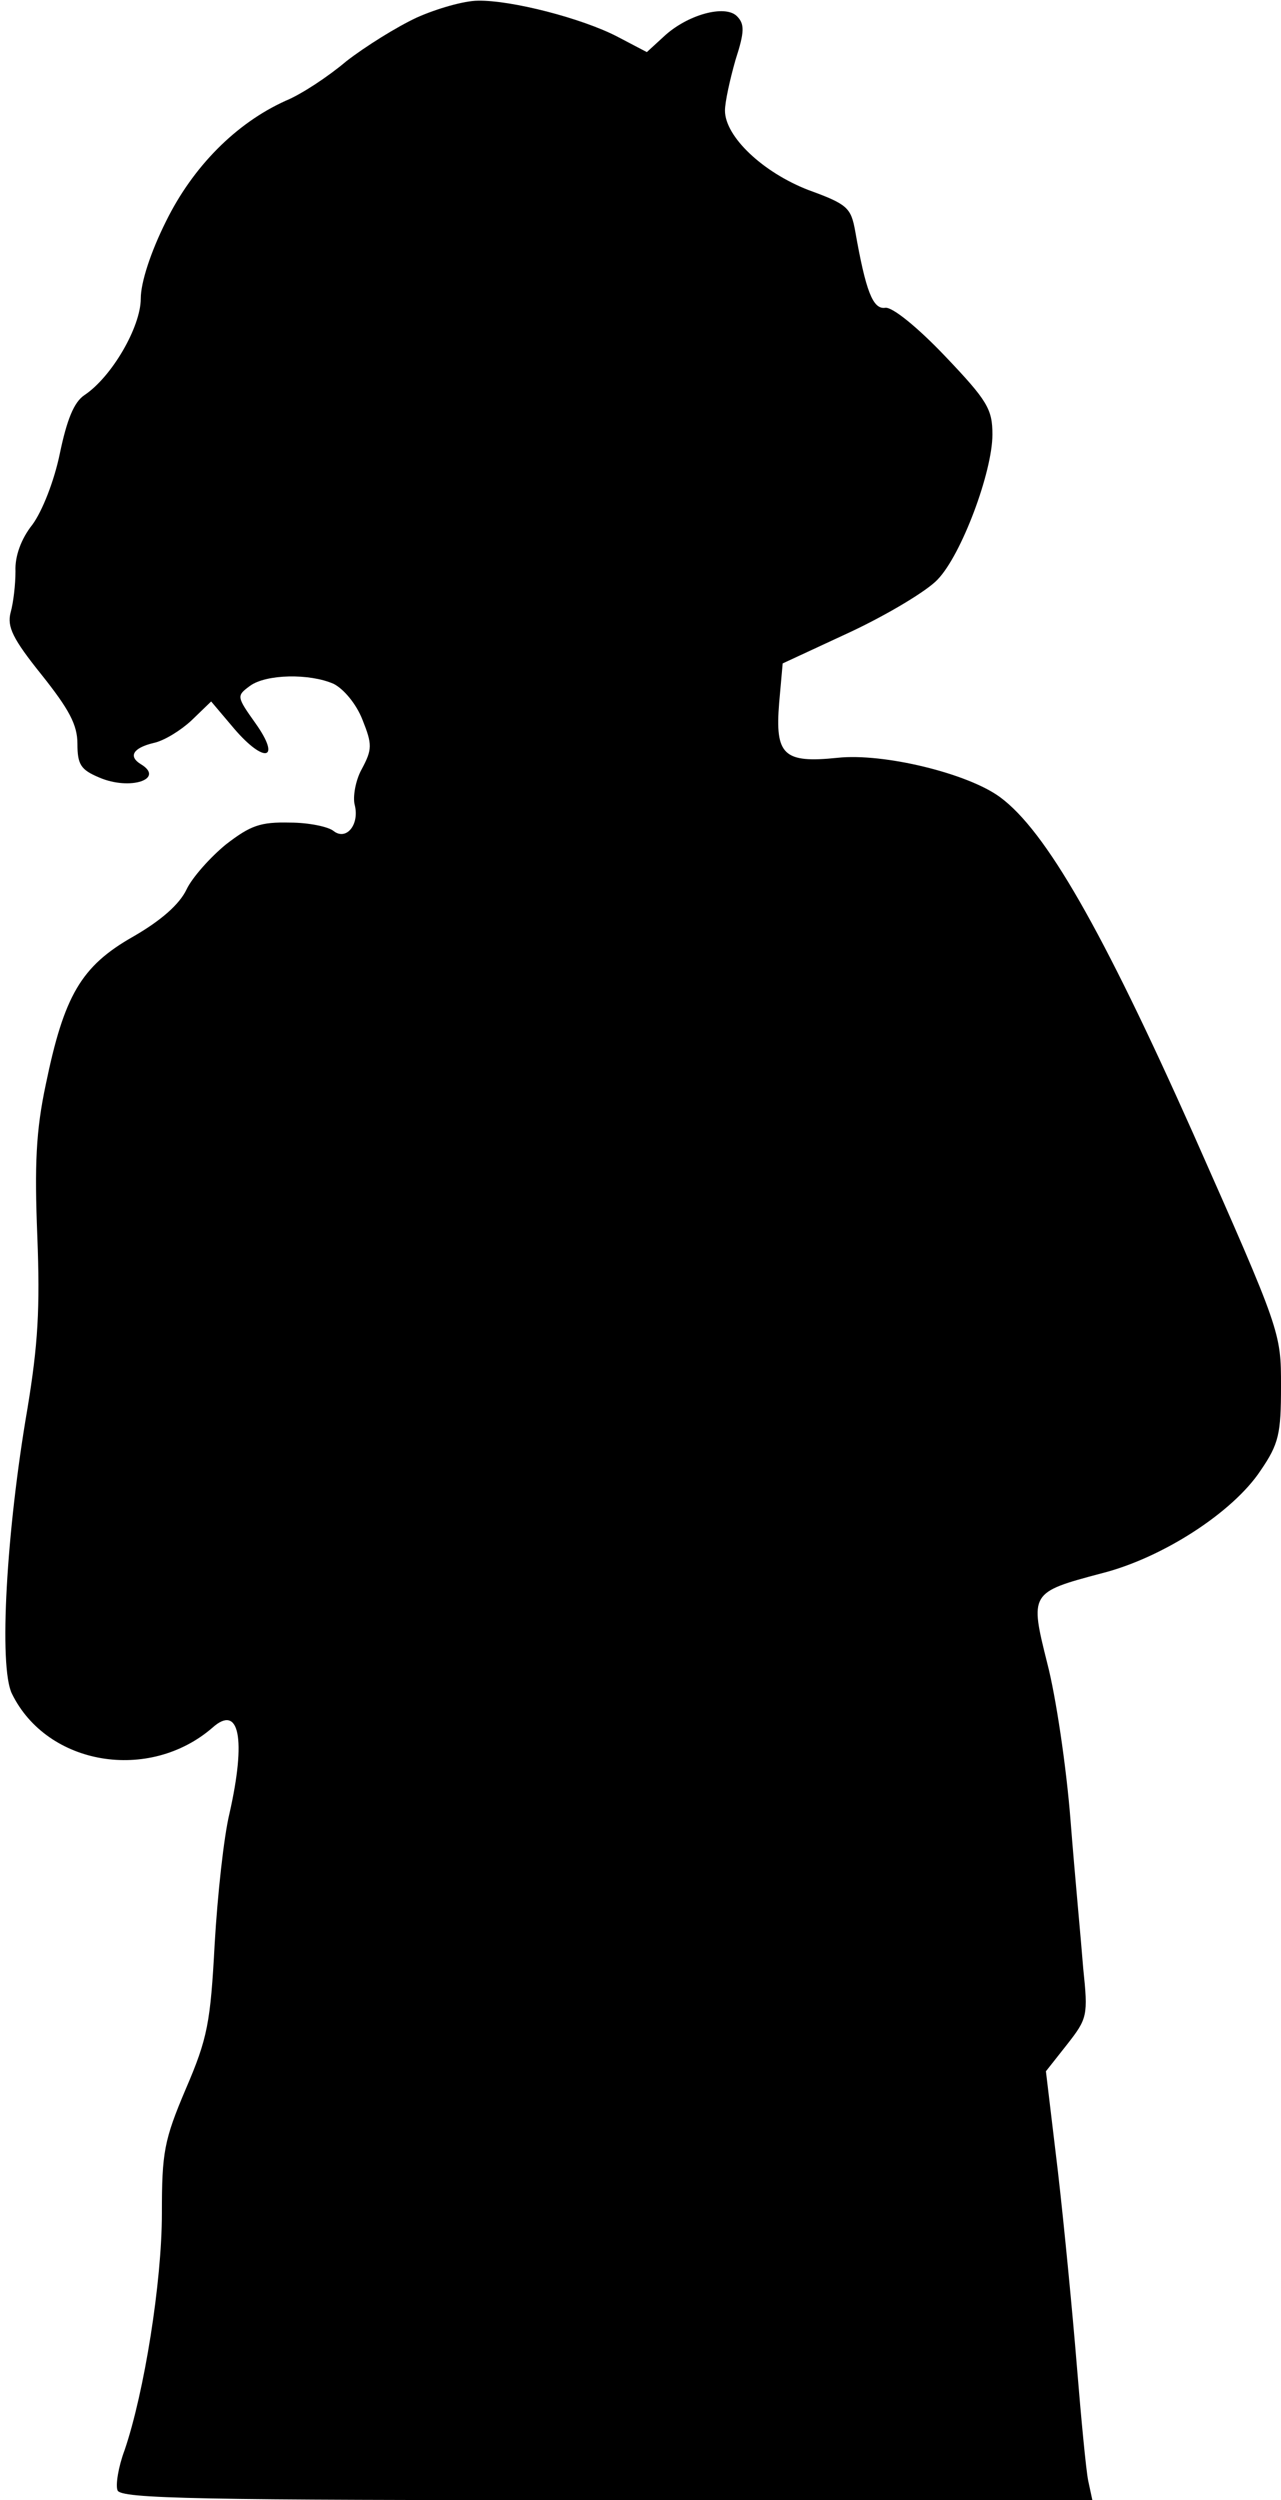 <?xml version="1.0" standalone="no"?>
<!DOCTYPE svg PUBLIC "-//W3C//DTD SVG 20010904//EN"
 "http://www.w3.org/TR/2001/REC-SVG-20010904/DTD/svg10.dtd">
<svg version="1.0" xmlns="http://www.w3.org/2000/svg"
 width="182pt" height="355pt" viewBox="0 0 182 355"
 preserveAspectRatio="xMidYMid meet">
<g transform="translate(0,355) scale(0.1,-0.1)"
fill="#000000" stroke="none">
<path fill="#000000" stroke="none" d="M592 3525 c-28 -13 -73 -41 -100 -62
-26 -22 -64 -47 -86 -56 -71 -32 -132 -94 -170 -171 -22 -44 -36 -87 -36 -110
0 -40 -41 -111 -80 -137 -15 -10 -25 -35 -35 -83 -8 -39 -25 -82 -39 -101 -16
-20 -25 -45 -24 -66 0 -19 -3 -45 -7 -59 -5 -20 3 -37 44 -88 39 -49 51 -71
51 -98 0 -30 5 -37 31 -48 44 -19 94 -2 59 19 -18 11 -11 23 18 30 15 3 39 18
54 32 l28 27 33 -39 c43 -50 67 -44 30 8 -27 38 -27 39 -8 53 23 17 85 18 119
3 14 -7 32 -28 41 -51 14 -35 14 -42 -1 -70 -9 -16 -13 -40 -10 -51 7 -28 -12
-51 -30 -37 -7 6 -35 12 -62 12 -42 1 -56 -4 -91 -31 -22 -18 -48 -47 -56 -64
-10 -21 -36 -44 -76 -67 -74 -42 -98 -84 -124 -210 -14 -66 -16 -114 -12 -215
4 -103 1 -154 -14 -245 -30 -174 -41 -367 -22 -405 50 -102 195 -126 285 -48
38 34 48 -16 24 -122 -8 -33 -17 -116 -21 -185 -6 -112 -10 -134 -41 -206 -31
-73 -34 -90 -34 -177 0 -97 -25 -254 -53 -336 -9 -24 -13 -50 -10 -57 4 -12
117 -14 695 -14 l690 0 -6 28 c-3 15 -10 88 -16 162 -6 74 -18 199 -27 277
l-17 142 30 38 c29 37 30 41 23 108 -3 39 -12 133 -18 210 -6 77 -21 177 -33
223 -25 100 -25 101 77 128 87 22 187 87 226 146 26 38 29 52 29 120 0 76 0
77 -125 359 -129 289 -209 429 -274 477 -46 34 -166 63 -231 56 -77 -8 -89 4
-83 78 l5 56 97 45 c53 25 108 58 123 74 34 35 78 153 78 206 0 36 -7 48 -67
111 -40 42 -75 70 -85 69 -18 -3 -28 24 -43 109 -6 33 -11 38 -66 58 -65 25
-119 76 -119 113 0 12 7 44 15 72 13 40 13 51 2 62 -17 17 -71 2 -104 -29
l-24 -22 -42 22 c-50 26 -151 52 -198 51 -19 0 -58 -11 -87 -24z"/>
</g>
</svg>
